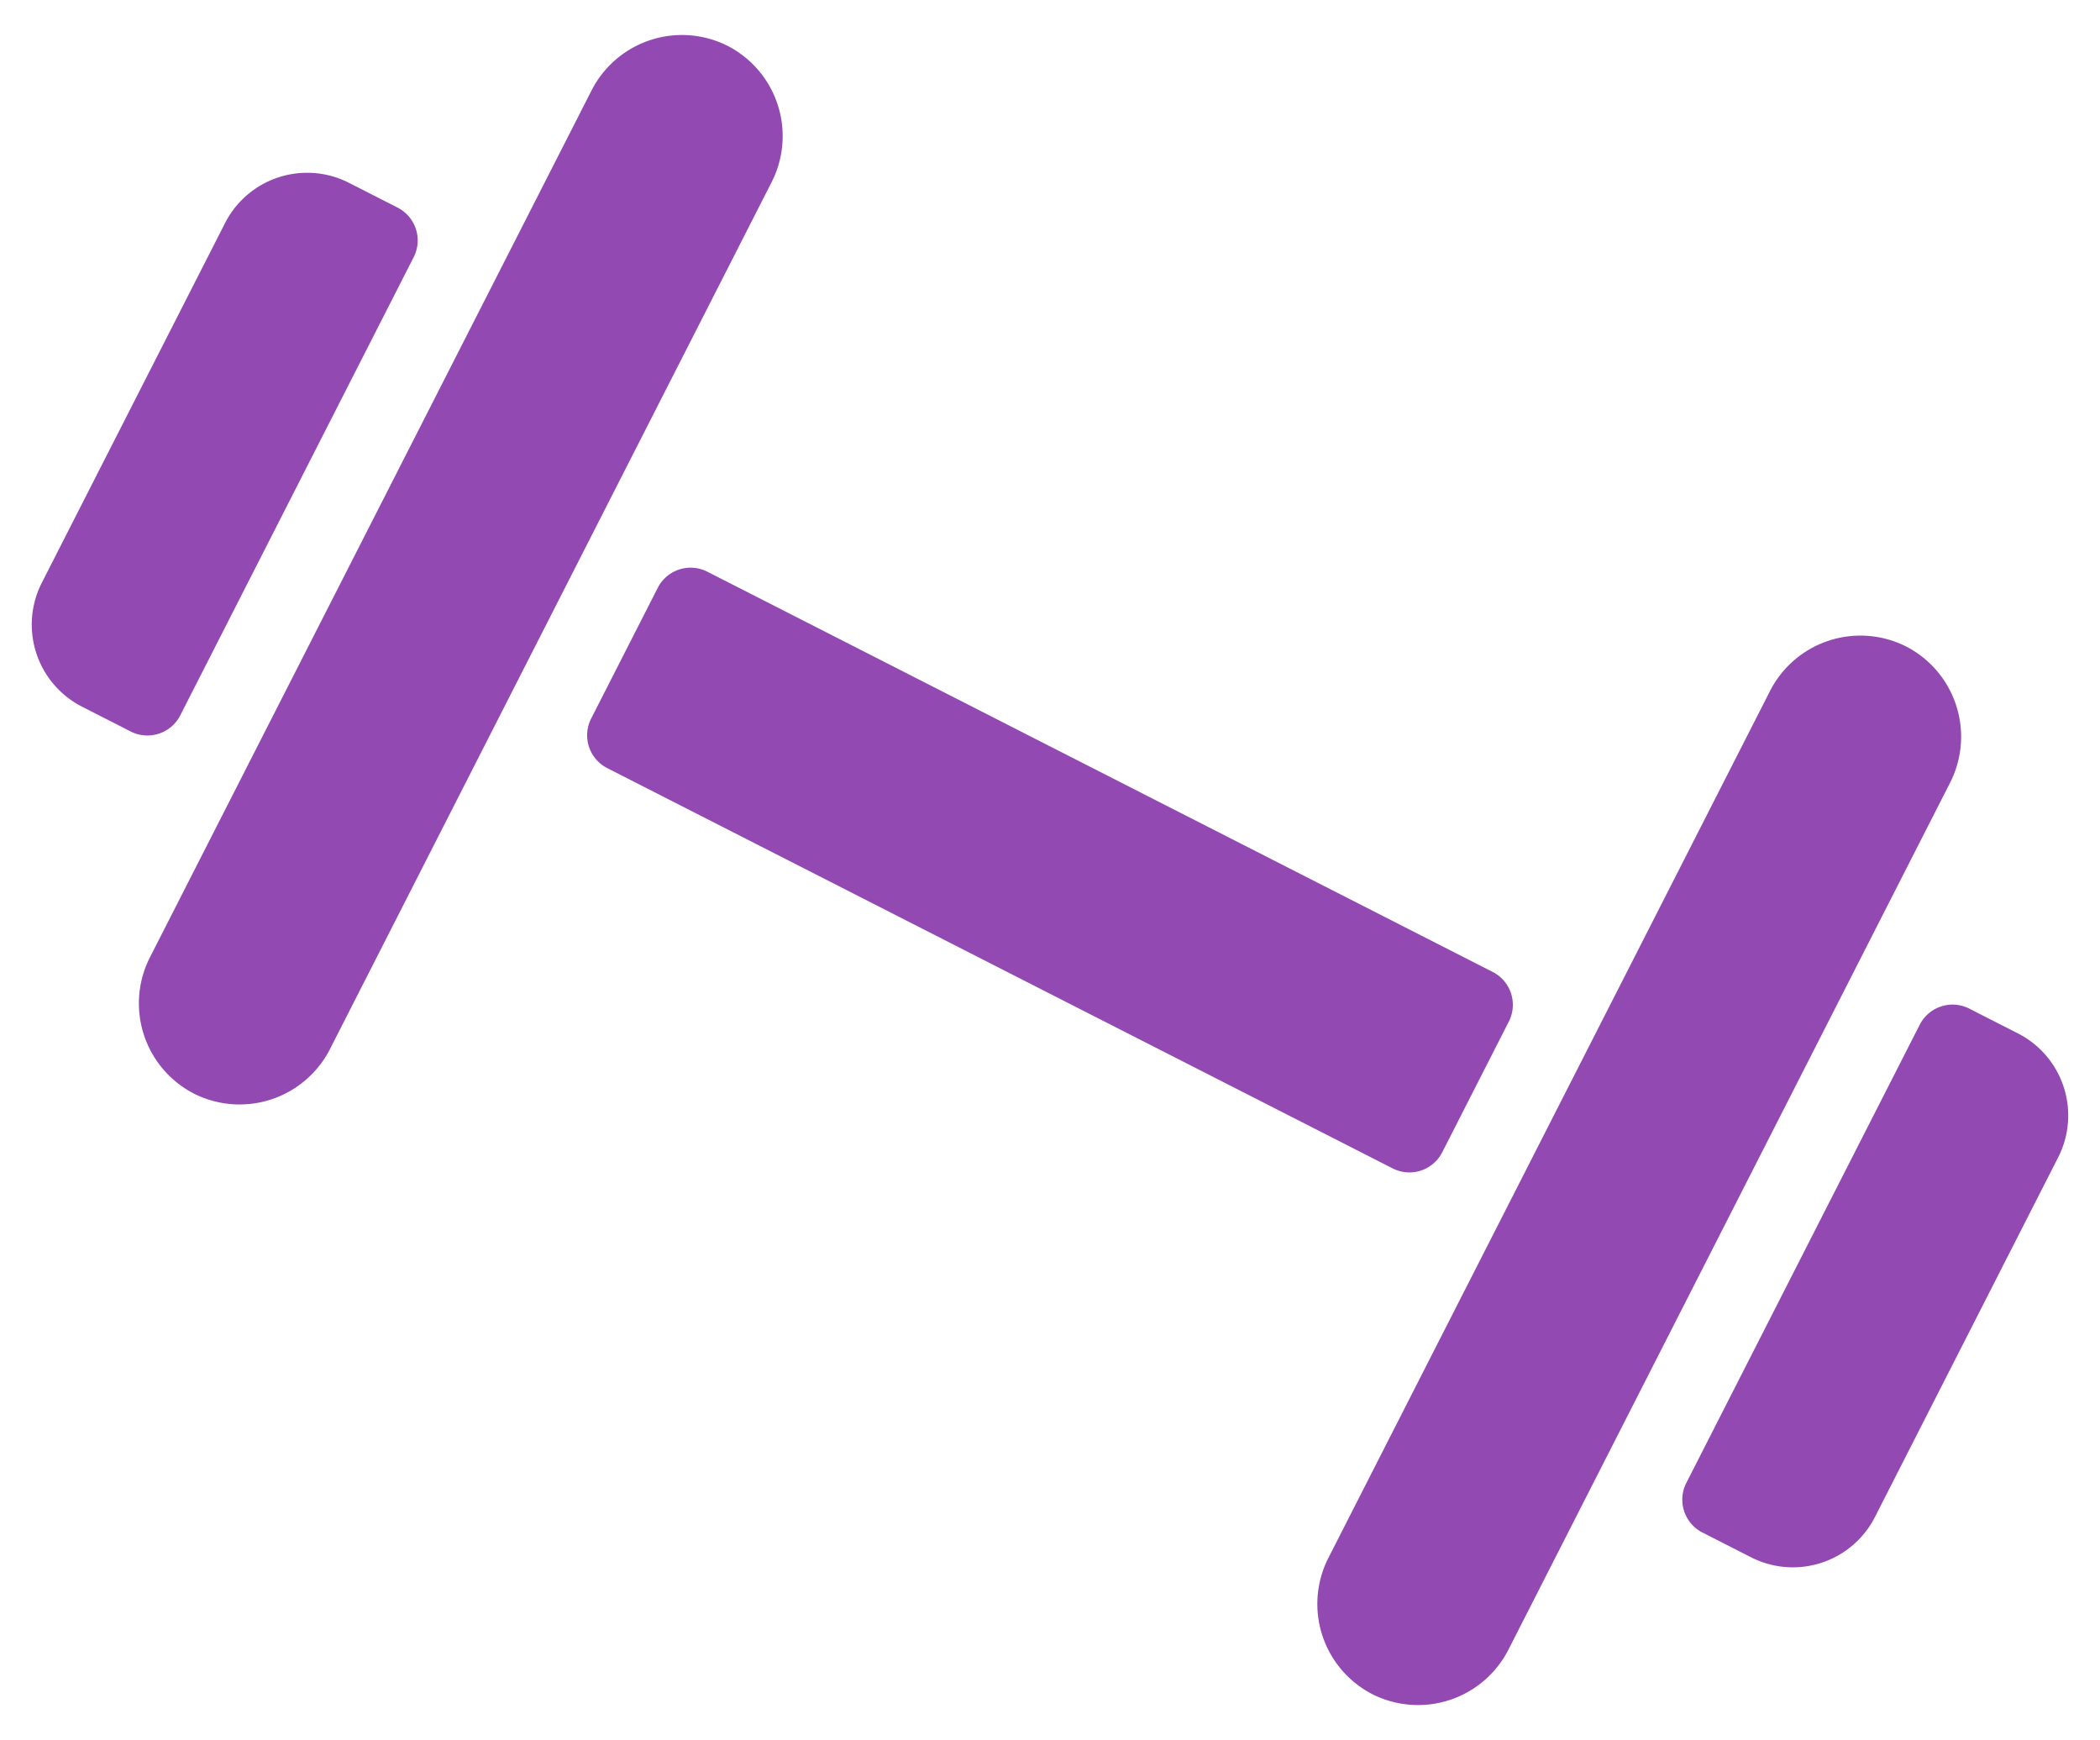 <svg xmlns="http://www.w3.org/2000/svg" width="49.678" height="41.154" viewBox="0 0 49.678 41.154"><defs><style>.a{fill:#9249b2;}</style></defs><g transform="matrix(0.891, 0.454, -0.454, 0.891, 11.551, -11.901)"><path class="a" d="M32.415,21.527H11.557a.872.872,0,0,1-.869-.869V17.182a.872.872,0,0,1,.869-.869H32.415a.872.872,0,0,1,.869.869v3.476A.872.872,0,0,1,32.415,21.527Z" transform="translate(4.599 3.986)"/><path class="a" d="M26.578,34.421V11.39A2.4,2.4,0,0,1,28.968,9h0a2.4,2.4,0,0,1,2.39,2.39V34.421a2.4,2.4,0,0,1-2.39,2.39h0A2.4,2.4,0,0,1,26.578,34.421Z" transform="translate(13.261 0)"/><path class="a" d="M33.11,13.5h-1.3a.872.872,0,0,0-.869.869V26.537a.872.872,0,0,0,.869.869h1.3a2.179,2.179,0,0,0,2.173-2.173v-9.56A2.179,2.179,0,0,0,33.11,13.5Z" transform="translate(15.637 2.453)"/><path class="a" d="M11.108,34.421V11.39A2.4,2.4,0,0,0,8.718,9h0a2.4,2.4,0,0,0-2.39,2.39V34.421a2.4,2.4,0,0,0,2.39,2.39h0A2.4,2.4,0,0,0,11.108,34.421Z" transform="translate(2.223 0)"/><path class="a" d="M5.726,13.5h-1.3A2.179,2.179,0,0,0,2.25,15.673v9.56a2.179,2.179,0,0,0,2.173,2.173h1.3a.872.872,0,0,0,.869-.869V14.369A.872.872,0,0,0,5.726,13.5Z" transform="translate(0 2.453)"/></g></svg>